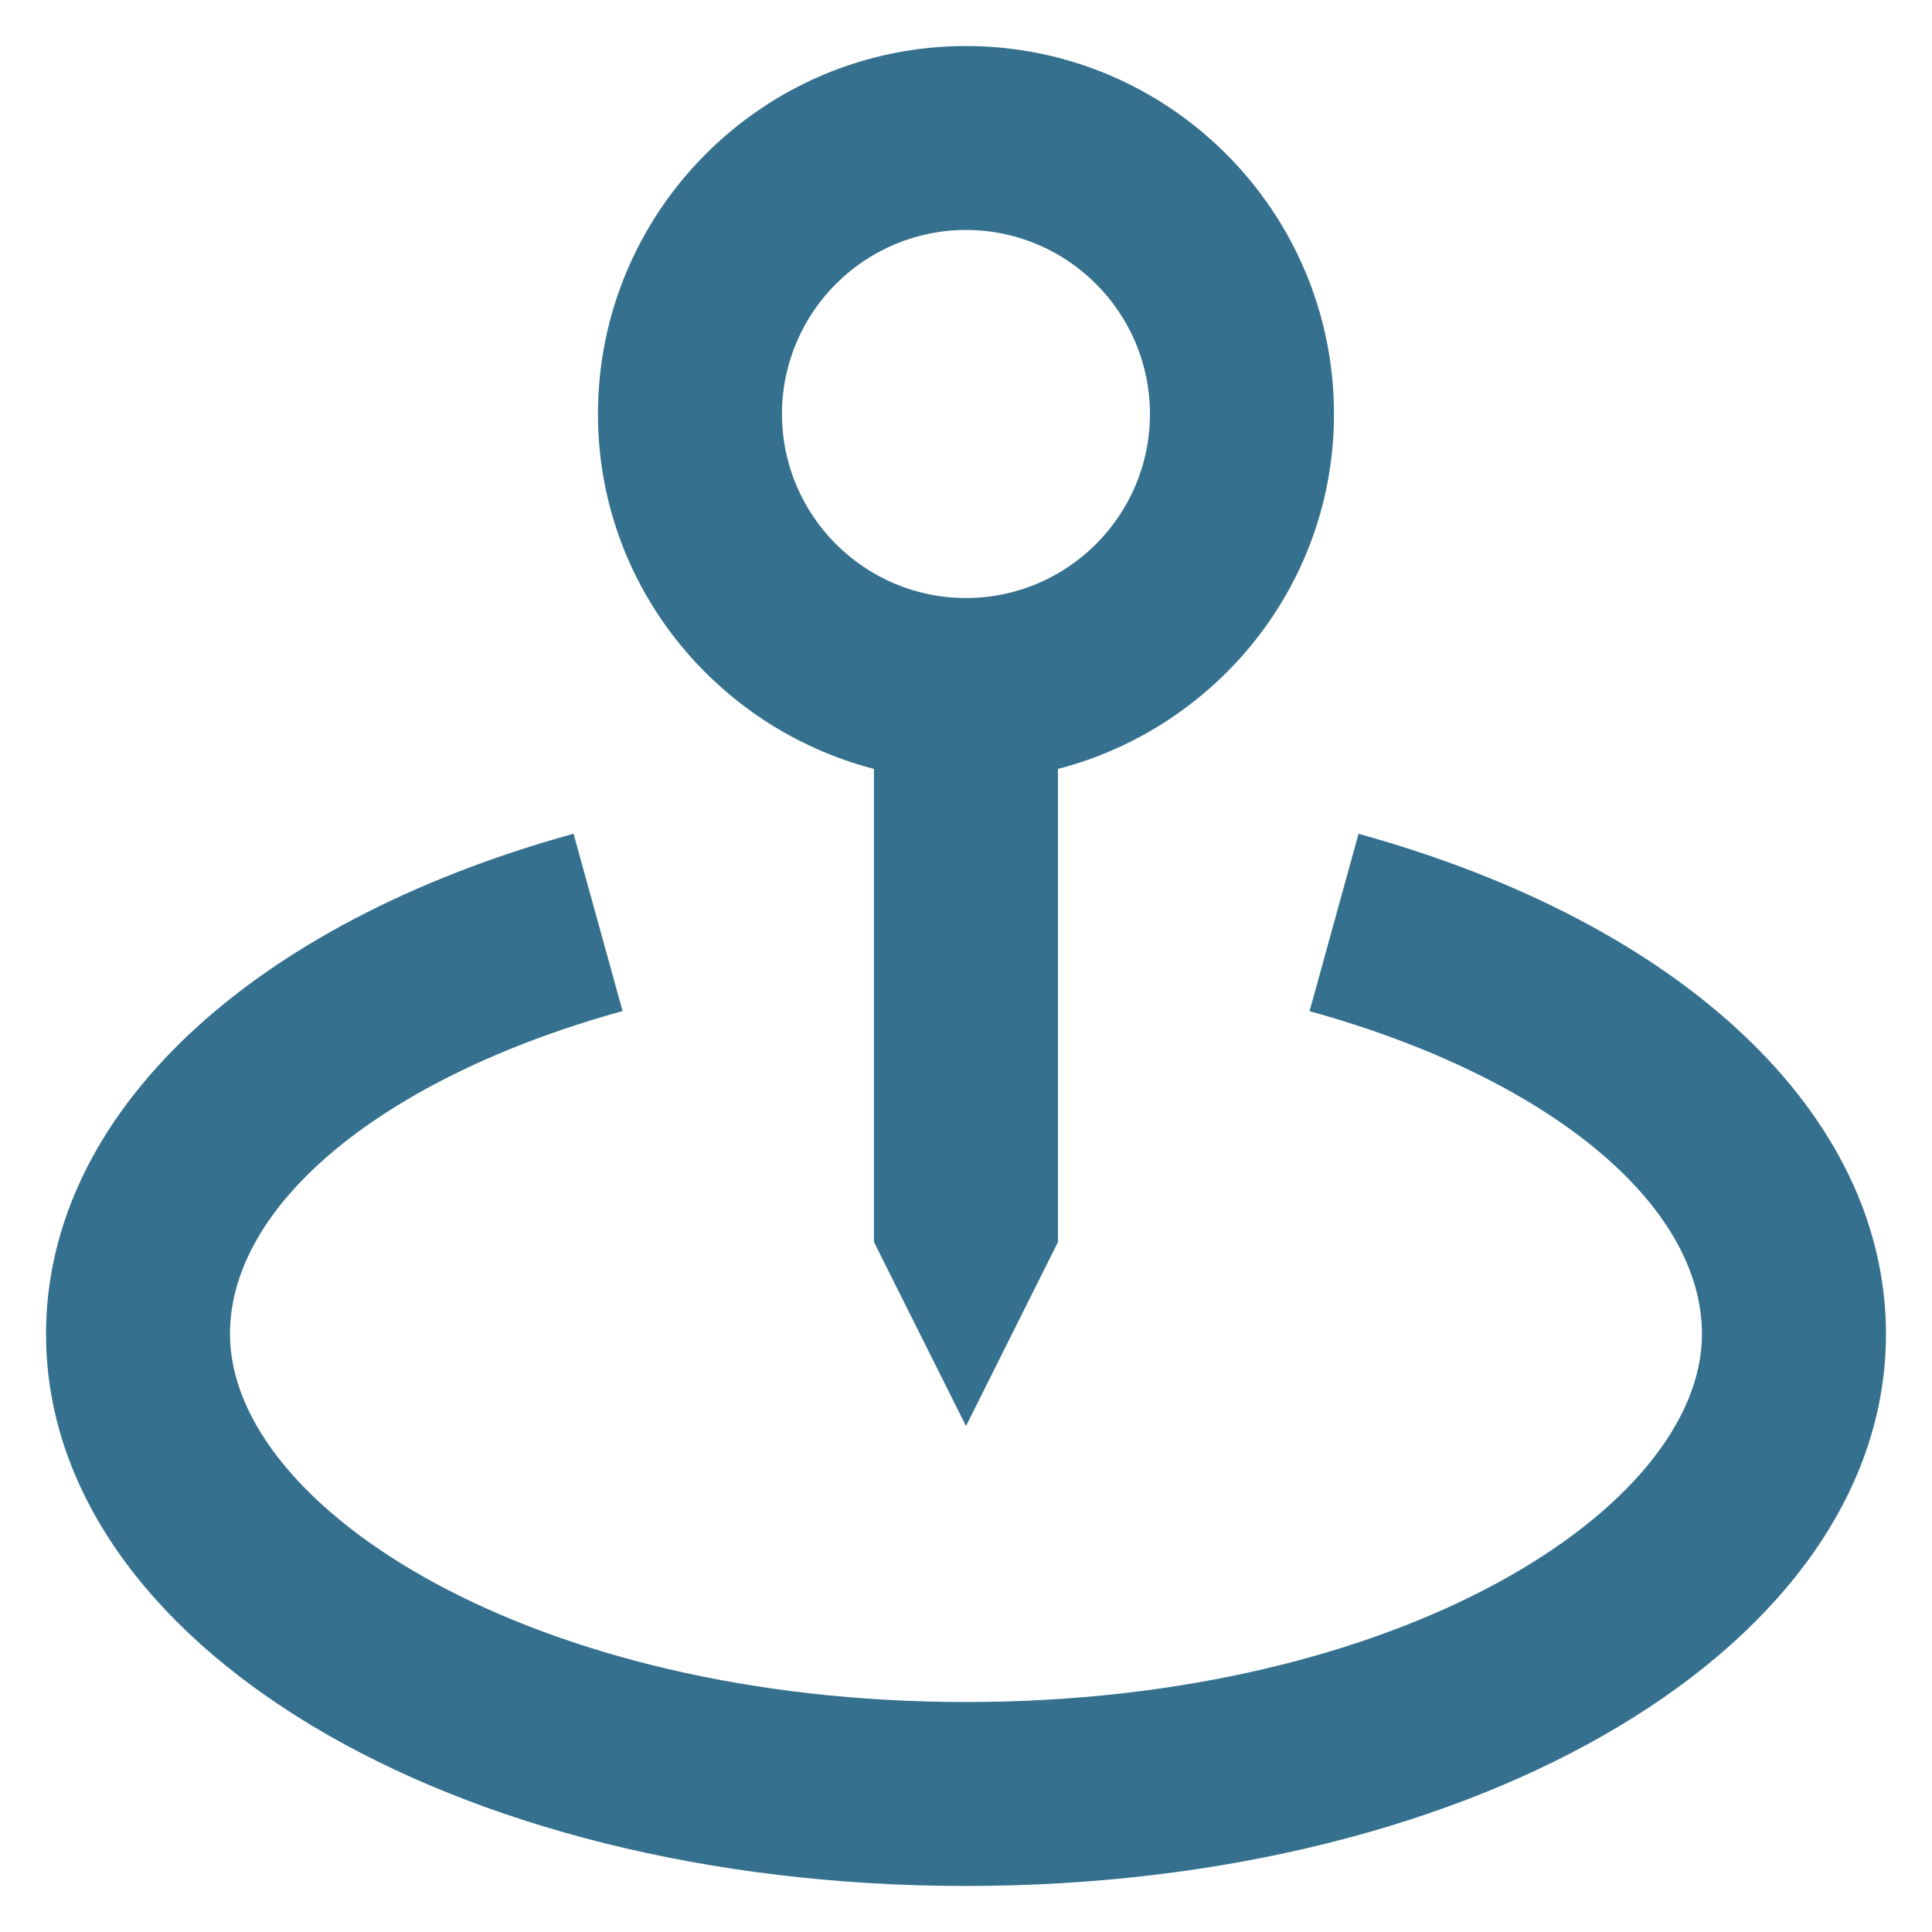 <svg width="28" height="28" viewBox="0 0 28 28" fill="none" xmlns="http://www.w3.org/2000/svg">
<path d="M14 20.667L15.333 18V11.144C17.628 10.548 19.333 8.477 19.333 6C19.333 3.059 16.941 0.667 14 0.667C11.059 0.667 8.666 3.059 8.666 6C8.666 8.477 10.372 10.548 12.666 11.144V18L14 20.667ZM11.333 6C11.333 4.529 12.529 3.333 14 3.333C15.47 3.333 16.666 4.529 16.666 6C16.666 7.471 15.47 8.667 14 8.667C12.529 8.667 11.333 7.471 11.333 6Z" fill="#35718F"/>
<path d="M19.689 12.084L18.979 14.655C22.433 15.609 24.666 17.445 24.666 19.333C24.666 21.856 20.287 24.667 14 24.667C7.713 24.667 3.333 21.856 3.333 19.333C3.333 17.445 5.566 15.609 9.023 14.653L8.312 12.083C3.596 13.387 0.667 16.164 0.667 19.333C0.667 23.819 6.524 27.333 14 27.333C21.476 27.333 27.333 23.819 27.333 19.333C27.333 16.164 24.404 13.387 19.689 12.084V12.084Z" fill="#35718F"/>
</svg>
